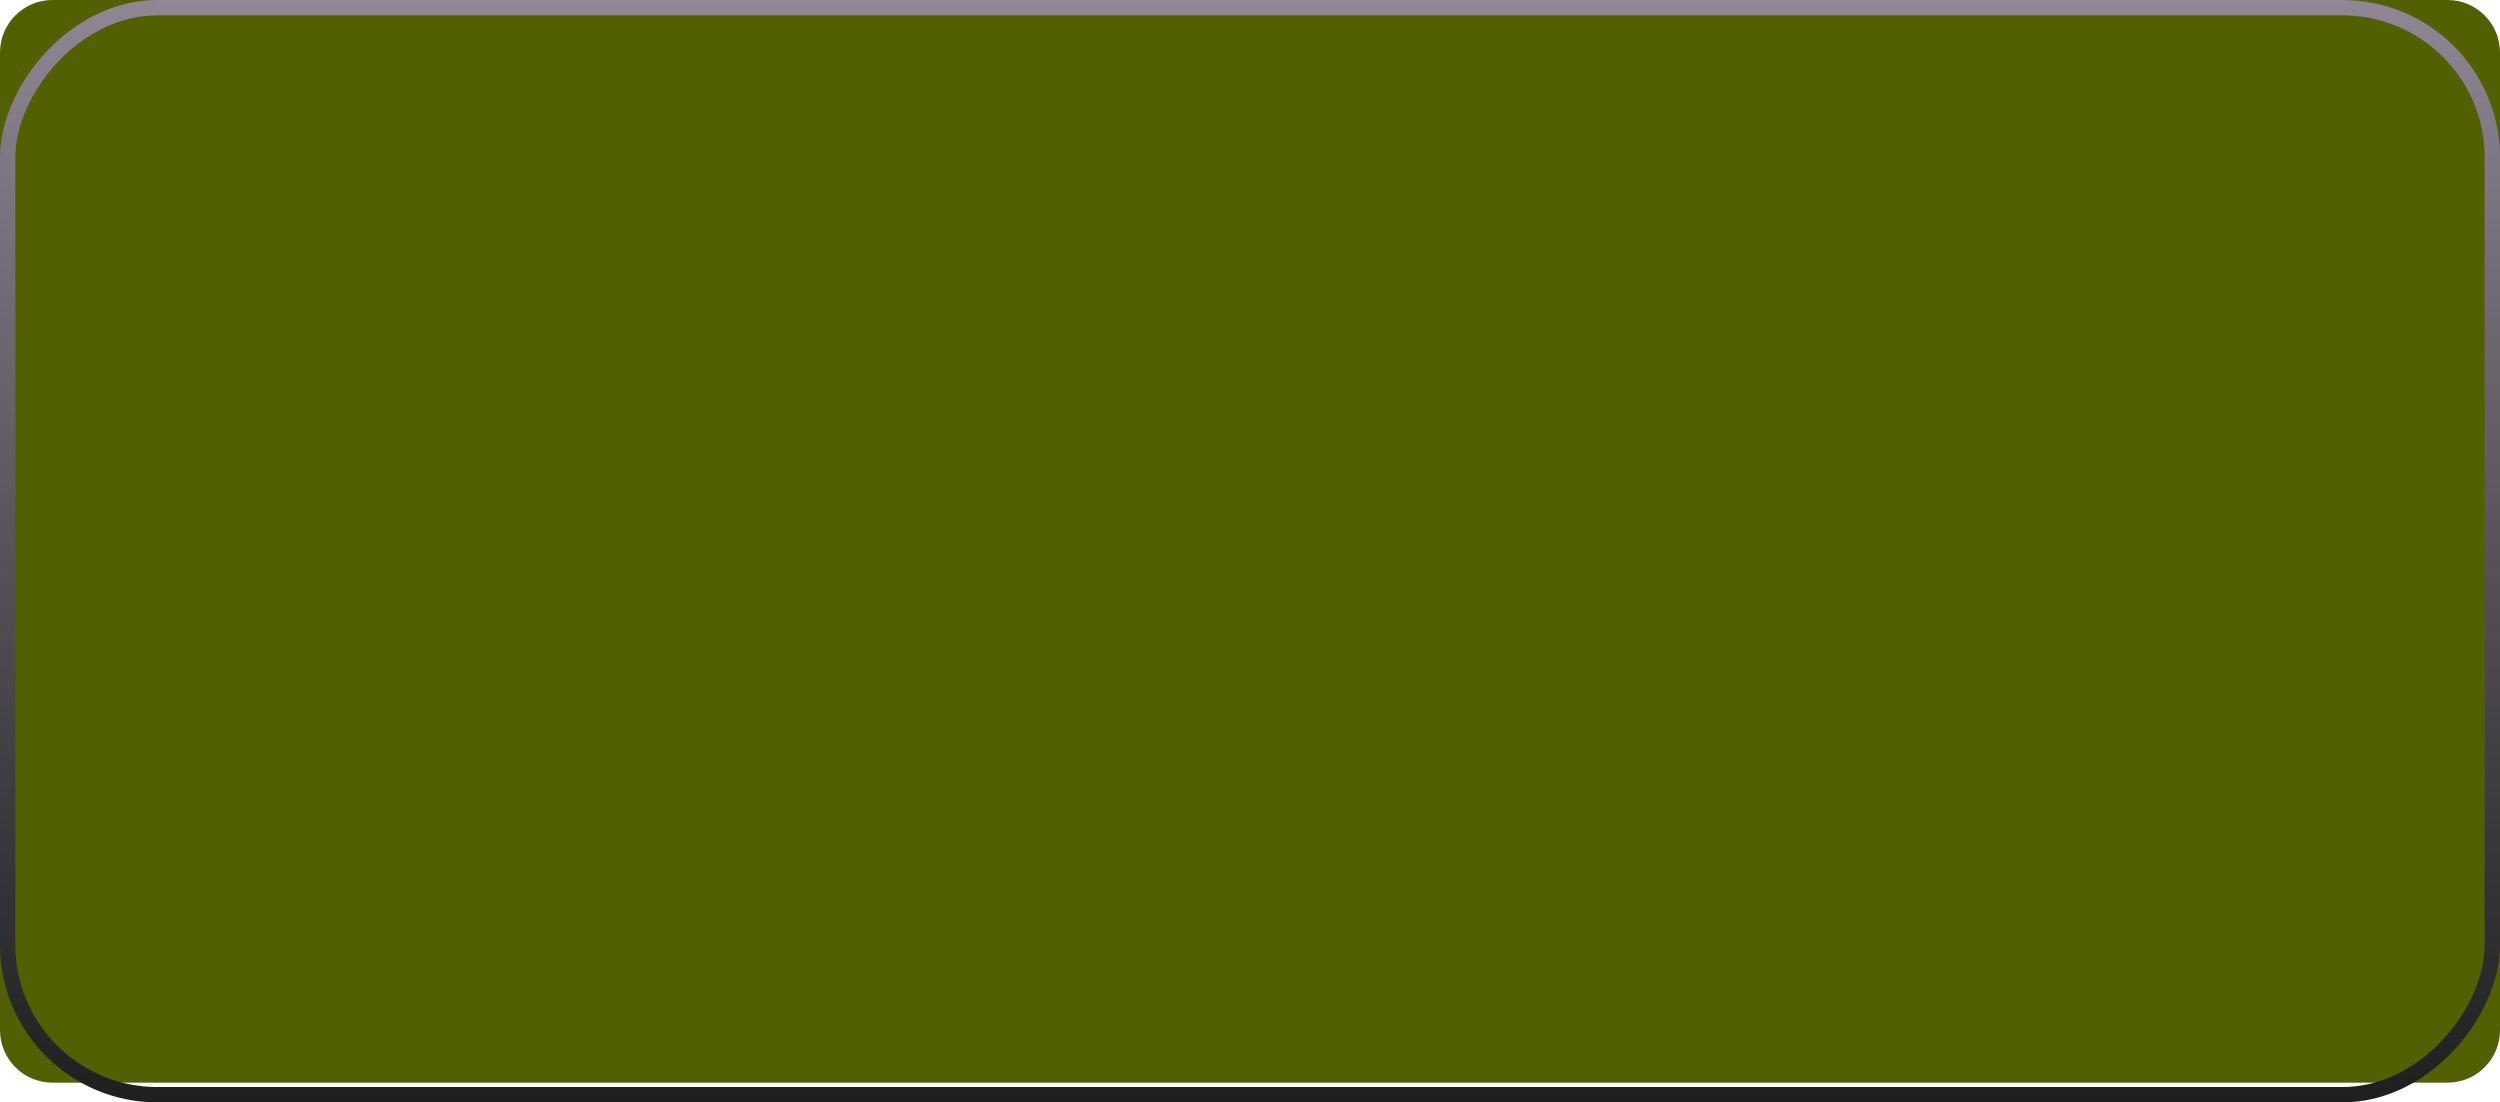 <svg width="127" height="56" viewBox="0 0 127 56" fill="none" xmlns="http://www.w3.org/2000/svg">
<path d="M127 2.667C127 1.194 125.806 0 124.333 0H2.667C1.194 0 0 1.194 0 2.667V52.333C0 53.806 1.194 55 2.667 55H124.333C125.806 55 127 53.806 127 52.333V2.667Z" fill="#536002"/>
<rect x="-0.39" y="0.39" width="126.22" height="55.221" rx="7.61" transform="matrix(-1 0 0 1 126.22 0)" stroke="url(#paint0_linear_1946_2775)" stroke-width="0.78"/>
<defs>
<linearGradient id="paint0_linear_1946_2775" x1="63.5" y1="0" x2="63.5" y2="56" gradientUnits="userSpaceOnUse">
<stop stop-color="#908694"/>
<stop offset="1" stop-color="#1F1F1F"/>
</linearGradient>
</defs>
</svg>

